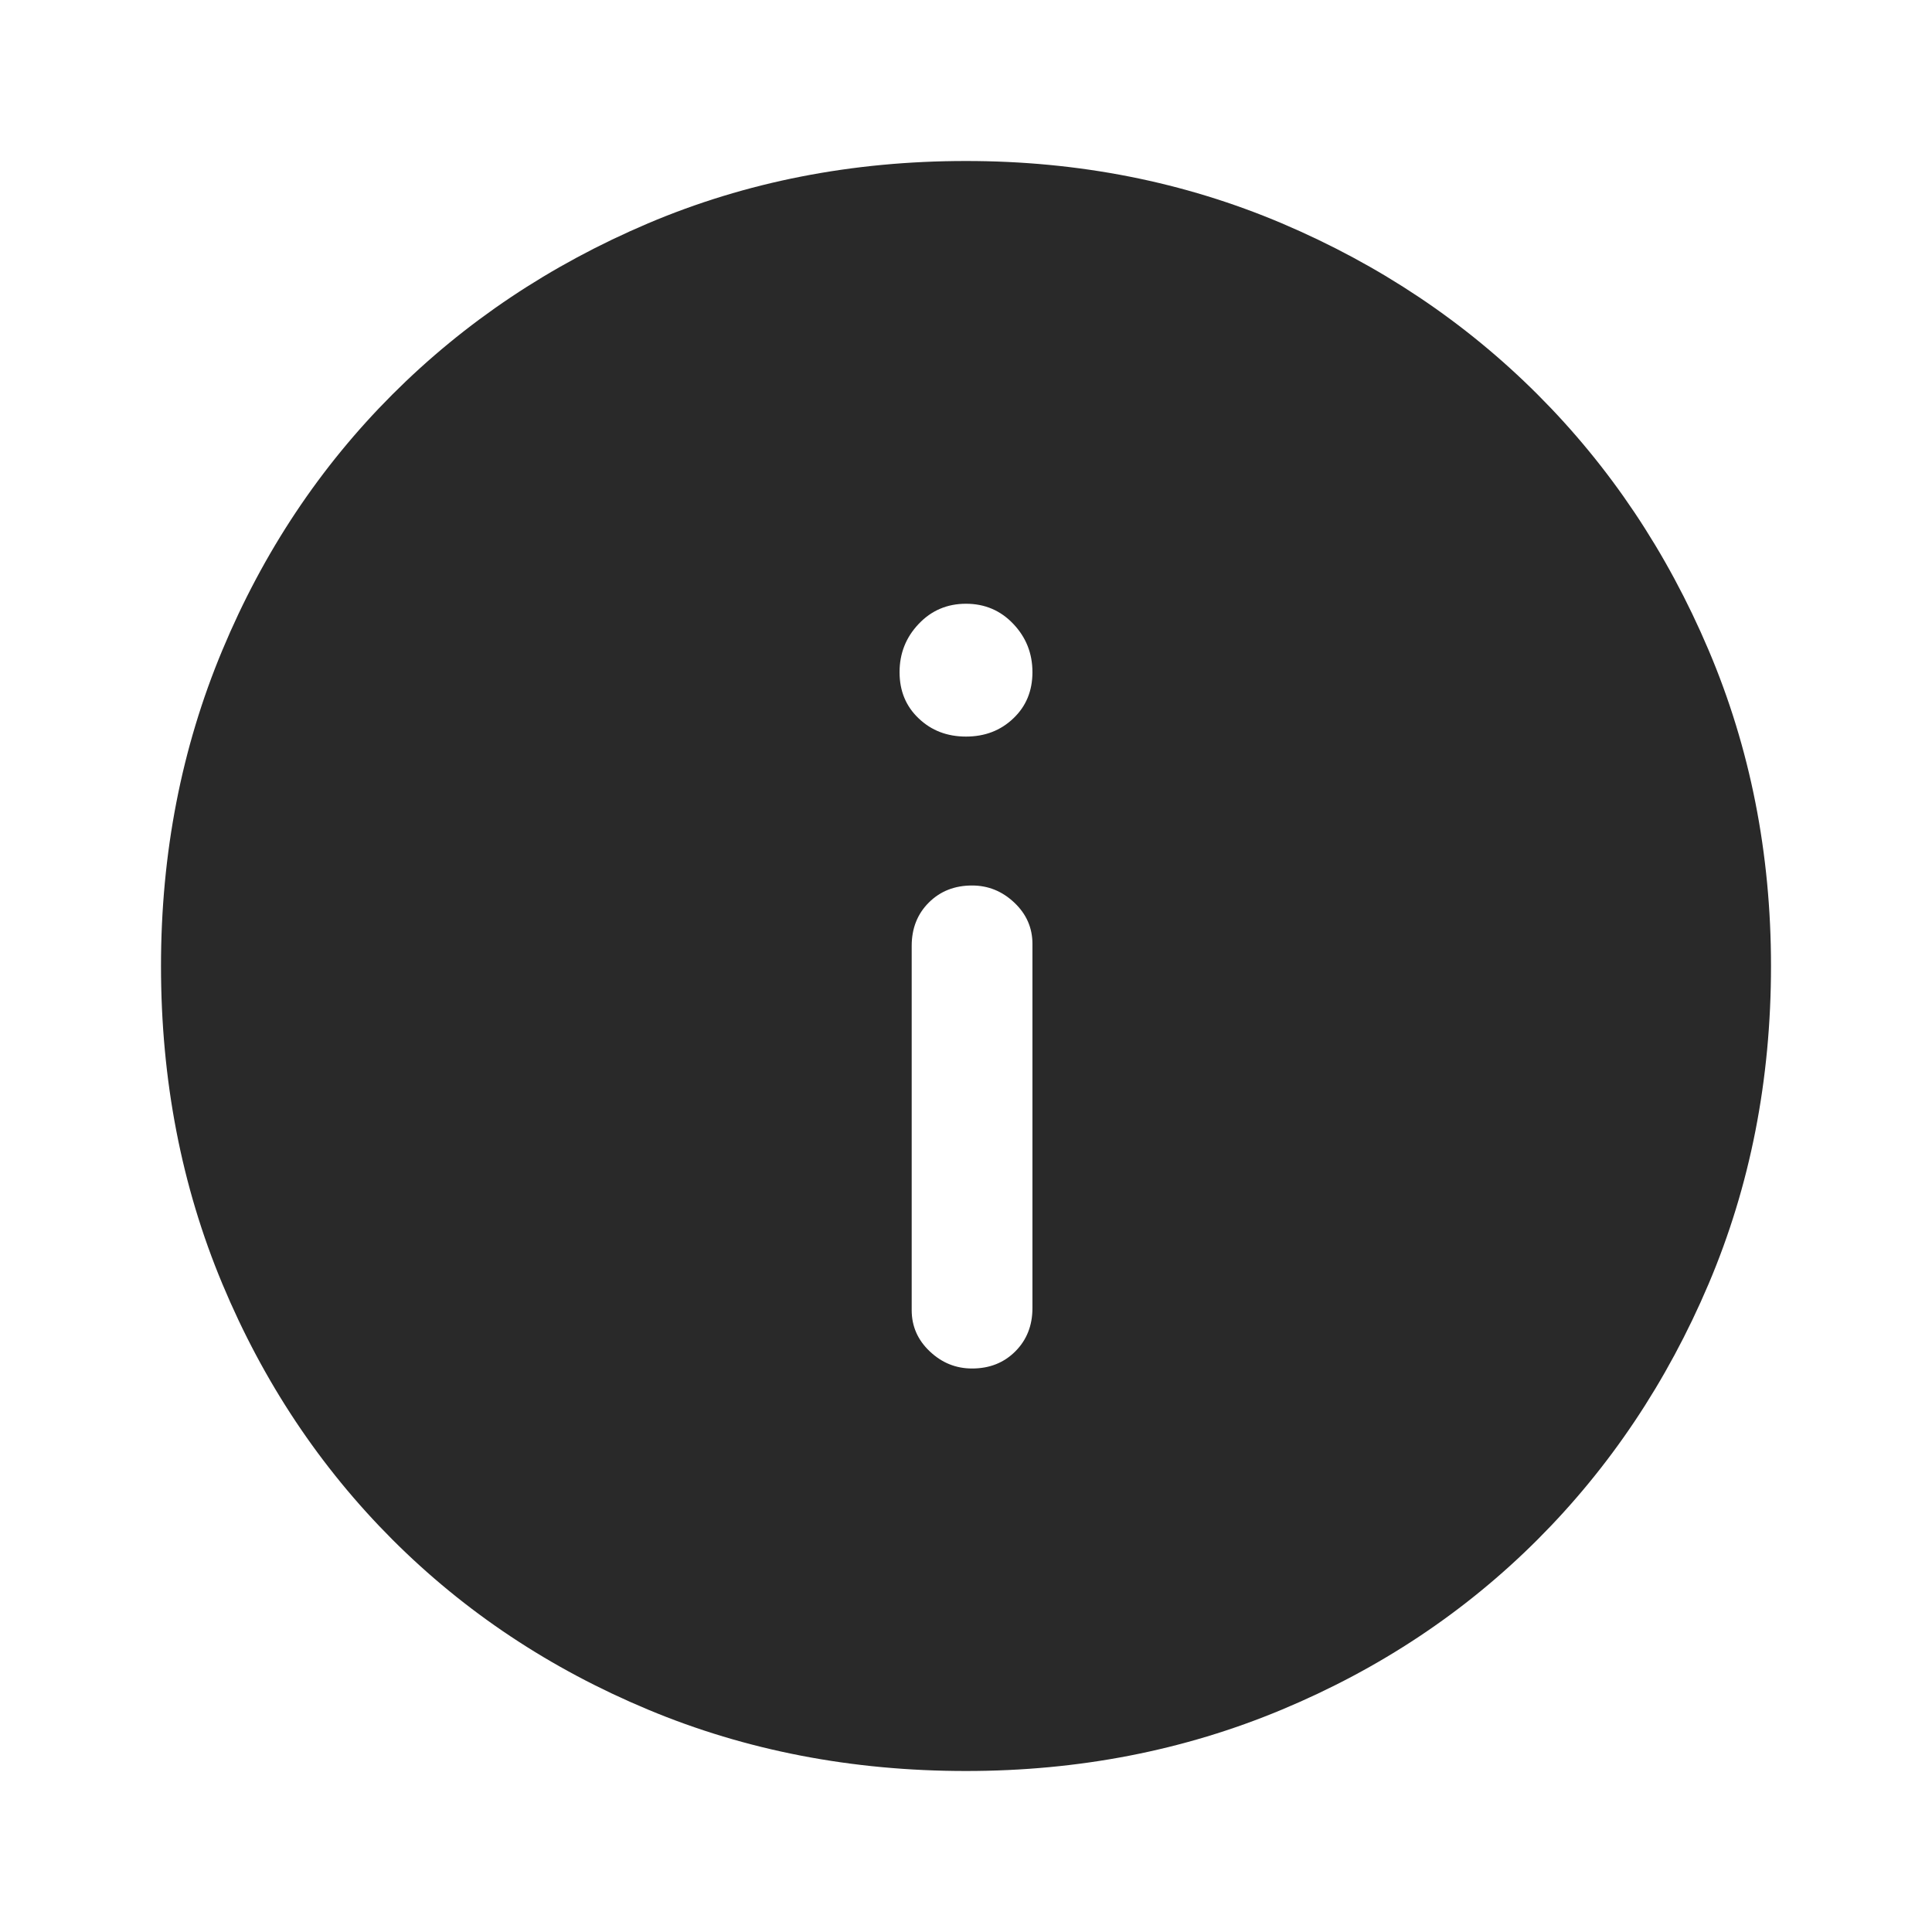<svg width="36" height="36" viewBox="0 0 36 36" fill="none" xmlns="http://www.w3.org/2000/svg">
<path d="M18.113 25.5C18.438 25.5 18.706 25.394 18.919 25.181C19.131 24.969 19.238 24.7 19.238 24.375V17.587C19.238 17.288 19.125 17.031 18.9 16.819C18.675 16.606 18.413 16.5 18.113 16.5C17.788 16.5 17.519 16.606 17.306 16.819C17.094 17.031 16.988 17.3 16.988 17.625V24.413C16.988 24.712 17.1 24.969 17.325 25.181C17.55 25.394 17.812 25.5 18.113 25.5ZM18 13.725C18.35 13.725 18.644 13.613 18.881 13.387C19.119 13.162 19.238 12.875 19.238 12.525C19.238 12.175 19.119 11.875 18.881 11.625C18.644 11.375 18.35 11.25 18 11.25C17.65 11.25 17.356 11.375 17.119 11.625C16.881 11.875 16.762 12.175 16.762 12.525C16.762 12.875 16.881 13.162 17.119 13.387C17.356 13.613 17.65 13.725 18 13.725ZM18 33C15.875 33 13.9 32.619 12.075 31.856C10.25 31.094 8.662 30.038 7.312 28.688C5.963 27.337 4.906 25.75 4.144 23.925C3.381 22.1 3 20.125 3 18C3 15.9 3.381 13.938 4.144 12.113C4.906 10.287 5.963 8.7 7.312 7.35C8.662 6 10.25 4.938 12.075 4.162C13.9 3.388 15.875 3 18 3C20.1 3 22.062 3.388 23.887 4.162C25.712 4.938 27.3 6 28.65 7.35C30 8.7 31.062 10.287 31.837 12.113C32.612 13.938 33 15.9 33 18C33 20.125 32.612 22.1 31.837 23.925C31.062 25.75 30 27.337 28.65 28.688C27.3 30.038 25.712 31.094 23.887 31.856C22.062 32.619 20.1 33 18 33Z" fill="#292929"/>
</svg>

